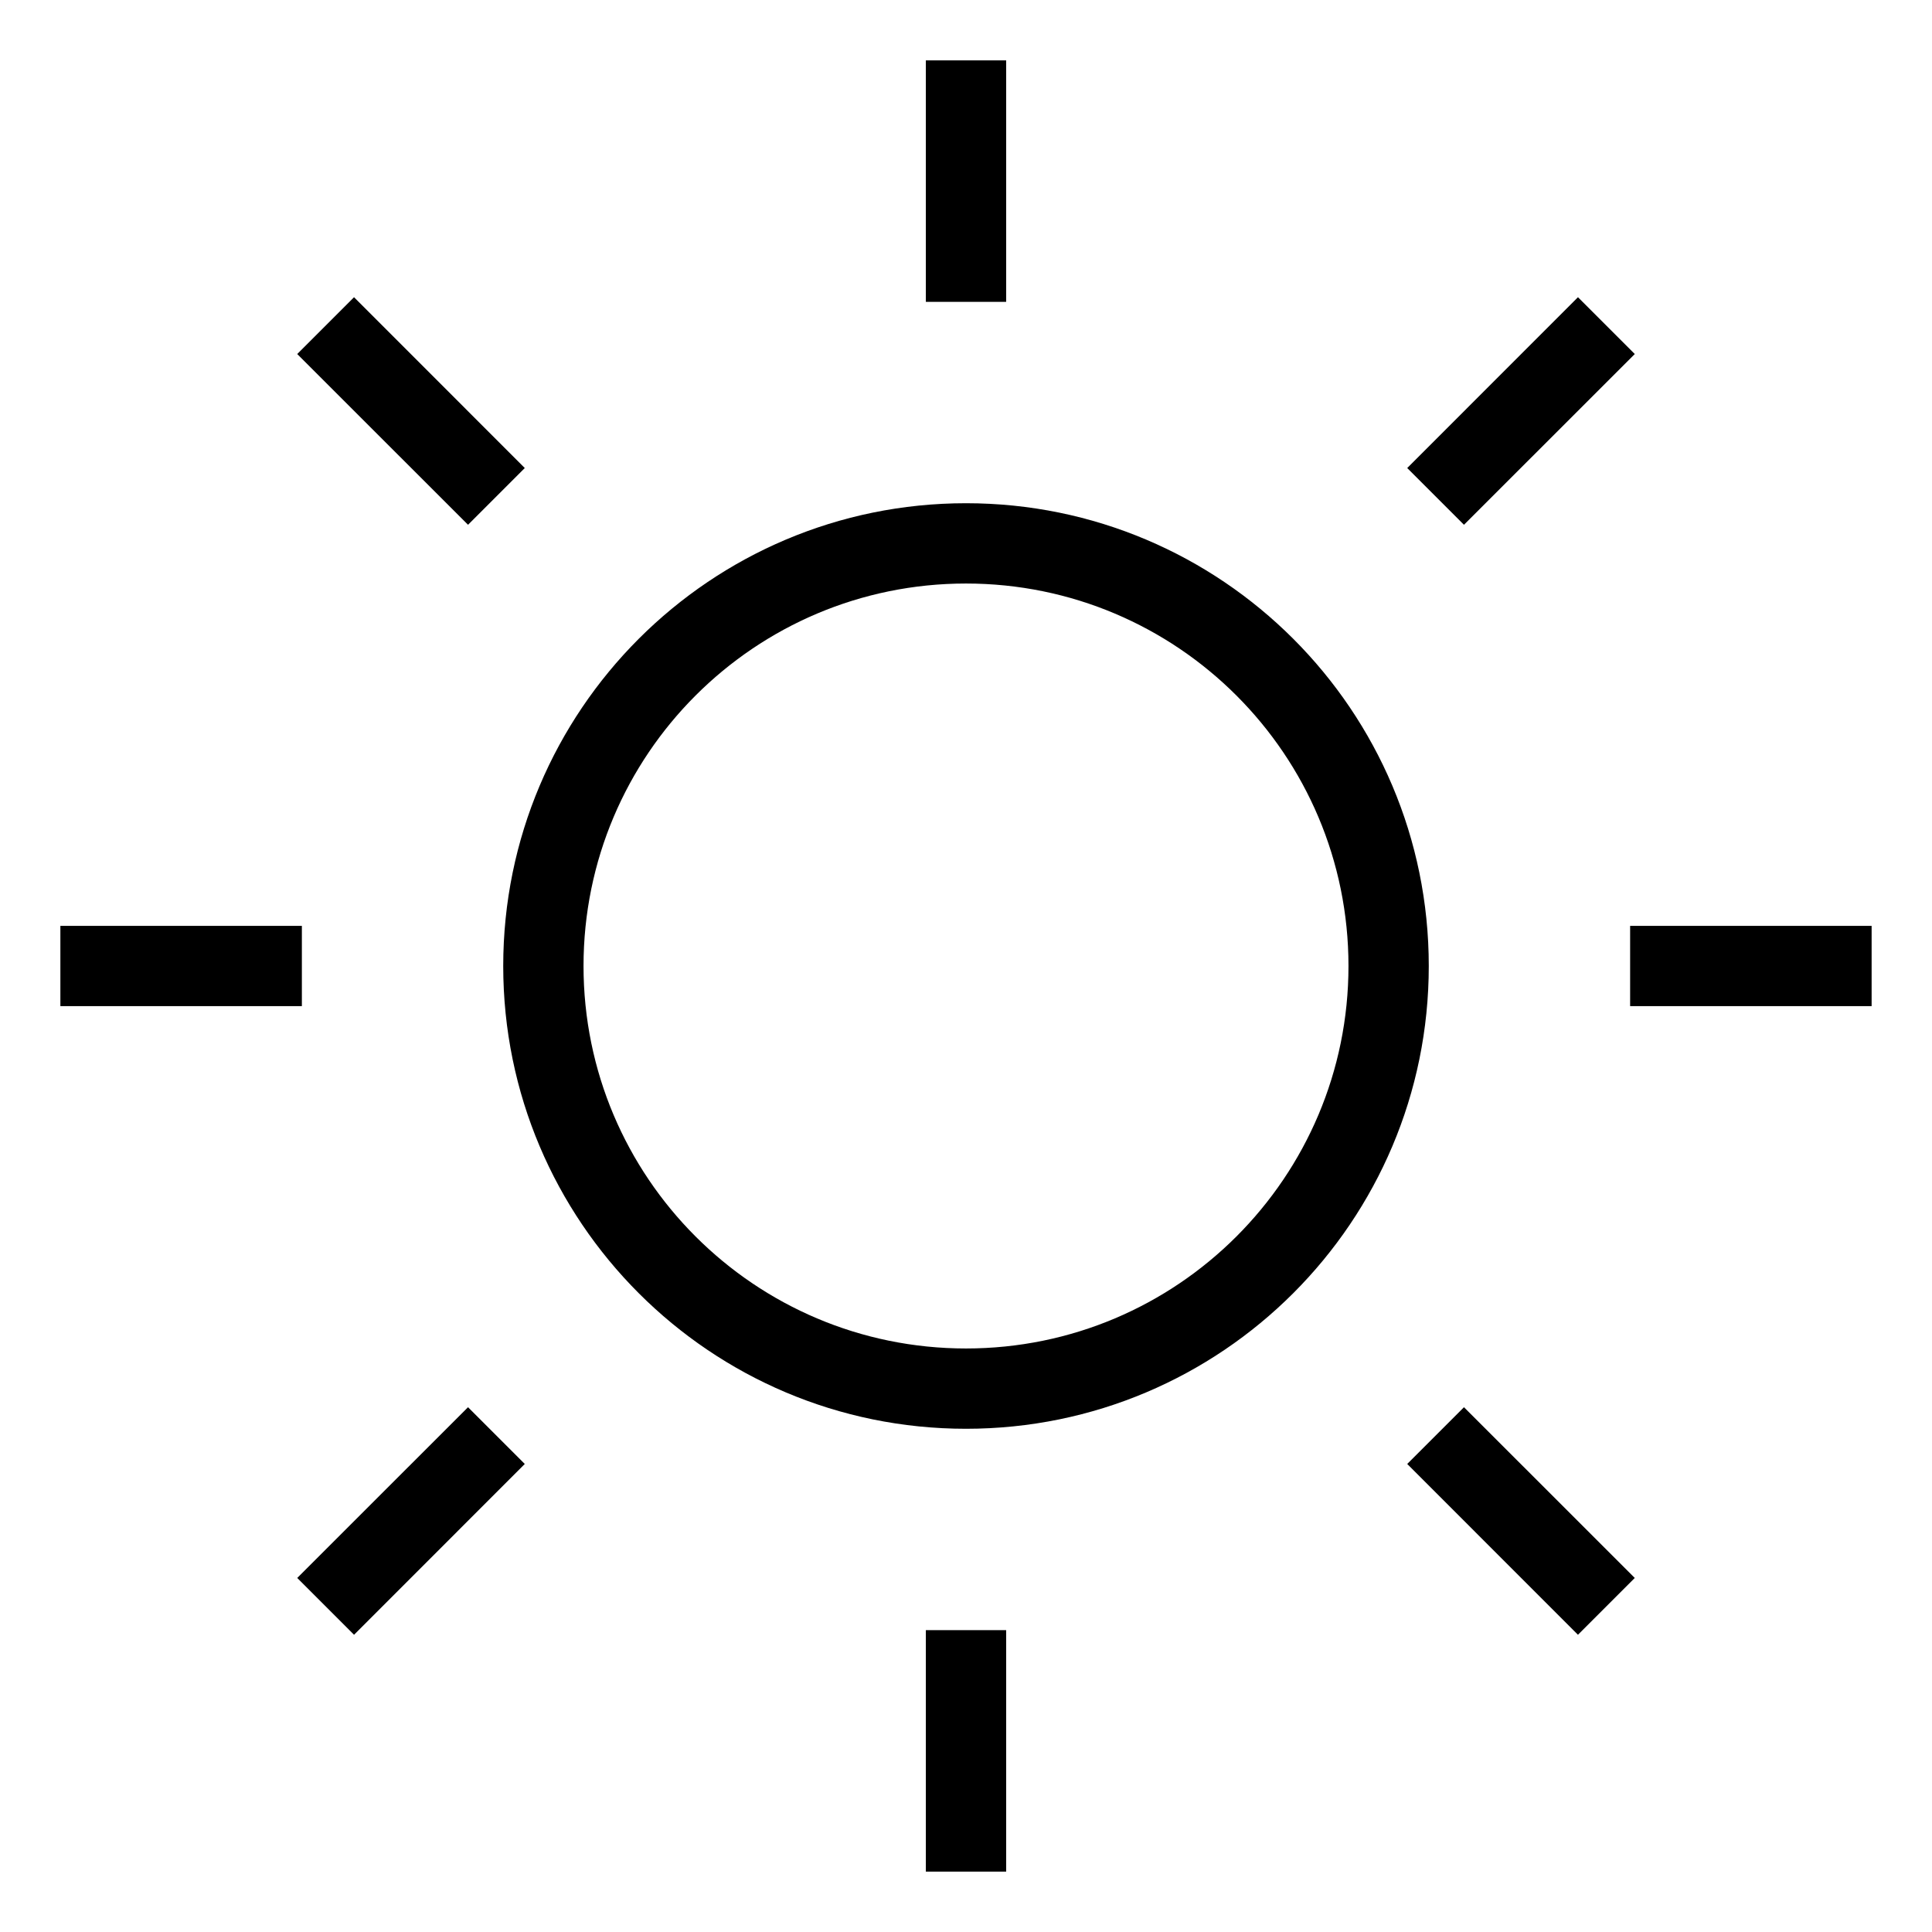<svg width="48" height="48" viewBox="0 0 32 32" xmlns="http://www.w3.org/2000/svg"><path d="M16 9.665C12.501 9.665 9.665 12.501 9.665 16C9.665 19.499 12.501 22.335 16 22.335C19.499 22.335 22.335 19.499 22.335 16C22.335 12.501 19.499 9.665 16 9.665ZM8.335 16C8.335 11.767 11.767 8.335 16 8.335C20.233 8.335 23.665 11.767 23.665 16C23.665 20.233 20.233 23.665 16 23.665C11.767 23.665 8.335 20.233 8.335 16Z" fill="#000000" class="bmwfcol"/><path d="M16.665 1V5H15.335V1H16.665ZM7.752 8.692L4.923 5.864L5.864 4.923L8.692 7.752L7.752 8.692ZM27.077 5.864L24.248 8.692L23.308 7.752L26.136 4.923L27.077 5.864ZM5 16.665H1V15.335H5V16.665ZM31 16.665H27V15.335H31V16.665ZM8.692 24.248L5.864 27.077L4.923 26.136L7.752 23.308L8.692 24.248ZM26.136 27.077L23.308 24.248L24.248 23.308L27.077 26.136L26.136 27.077ZM16.665 27V31H15.335V27H16.665Z" fill="#000000" class="bmwfcol"/><title>sun_lt_48</title></svg>